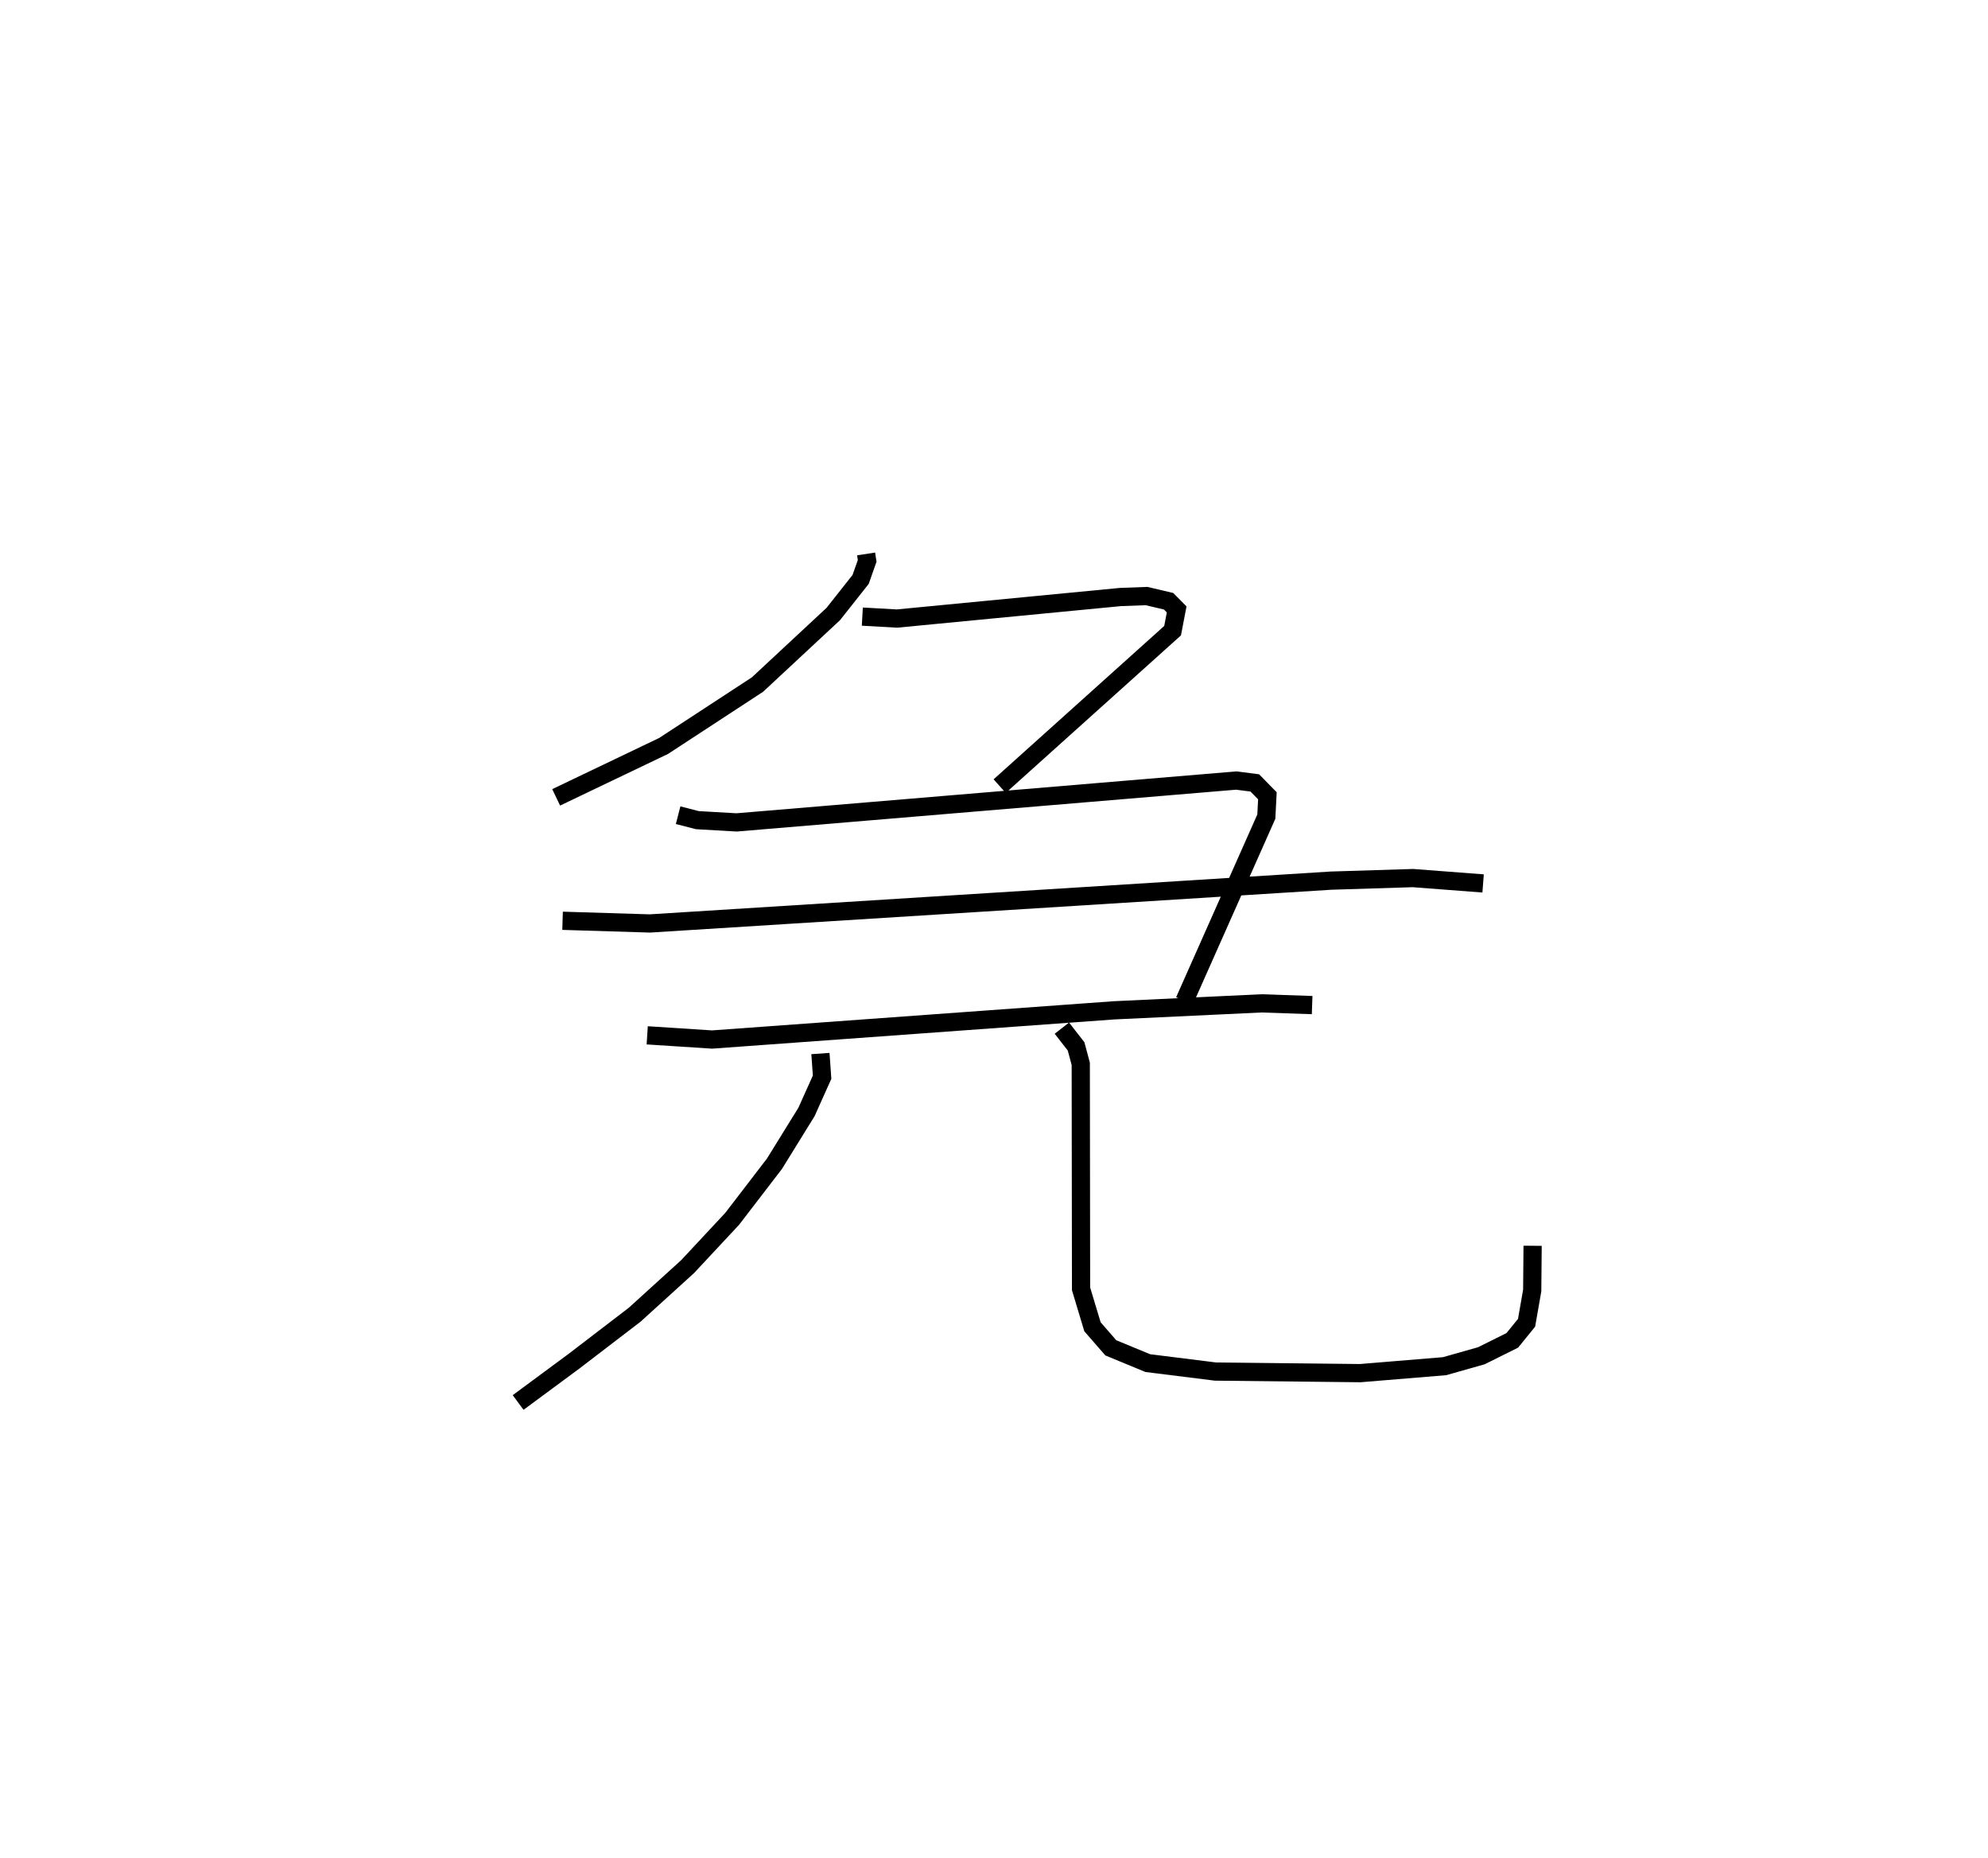 <?xml version="1.0" encoding="utf-8" ?>
<svg baseProfile="full" height="101.99" version="1.1" width="109.151" xmlns="http://www.w3.org/2000/svg" xmlns:ev="http://www.w3.org/2001/xml-events" xmlns:xlink="http://www.w3.org/1999/xlink"><defs /><rect fill="white" height="101.99" width="109.151" x="0" y="0" /><path d="M25,25 m0.0,0.0 m22.554,5.407 l0.058,0.379 -0.359,1.02 l-1.502,1.899 -4.163,3.873 l-5.155,3.37 -5.897,2.821 m16.81,-9.922 l1.901,0.107 12.269,-1.182 l1.436,-0.053 1.209,0.285 l0.444,0.448 -0.224,1.167 l-9.494,8.533 m-17.655,1.596 l1.056,0.272 2.152,0.124 l27.435,-2.298 1.019,0.13 l0.692,0.706 -0.058,1.144 l-4.496,10.118 m-34.144,-4.4 l4.793,0.147 37.401,-2.351 l4.496,-0.14 3.852,0.294 m-45.894,8.338 l3.561,0.23 22.074,-1.603 l8.093,-0.382 2.779,0.095 m-26.997,2.659 l0.091,1.299 -0.858,1.91 l-1.759,2.843 -2.321,3.023 l-2.447,2.623 -2.904,2.638 l-3.329,2.55 -3.071,2.269 m29.854,-20.548 l0.78,1 0.257,0.959 l0.016,12.351 0.628,2.083 l1.006,1.155 2.028,0.838 l3.714,0.464 7.951,0.087 l4.633,-0.382 2.02,-0.573 l1.697,-0.844 0.784,-0.965 l0.31,-1.771 0.022,-2.456 " fill="none" stroke="black" stroke-width="1" /></svg>